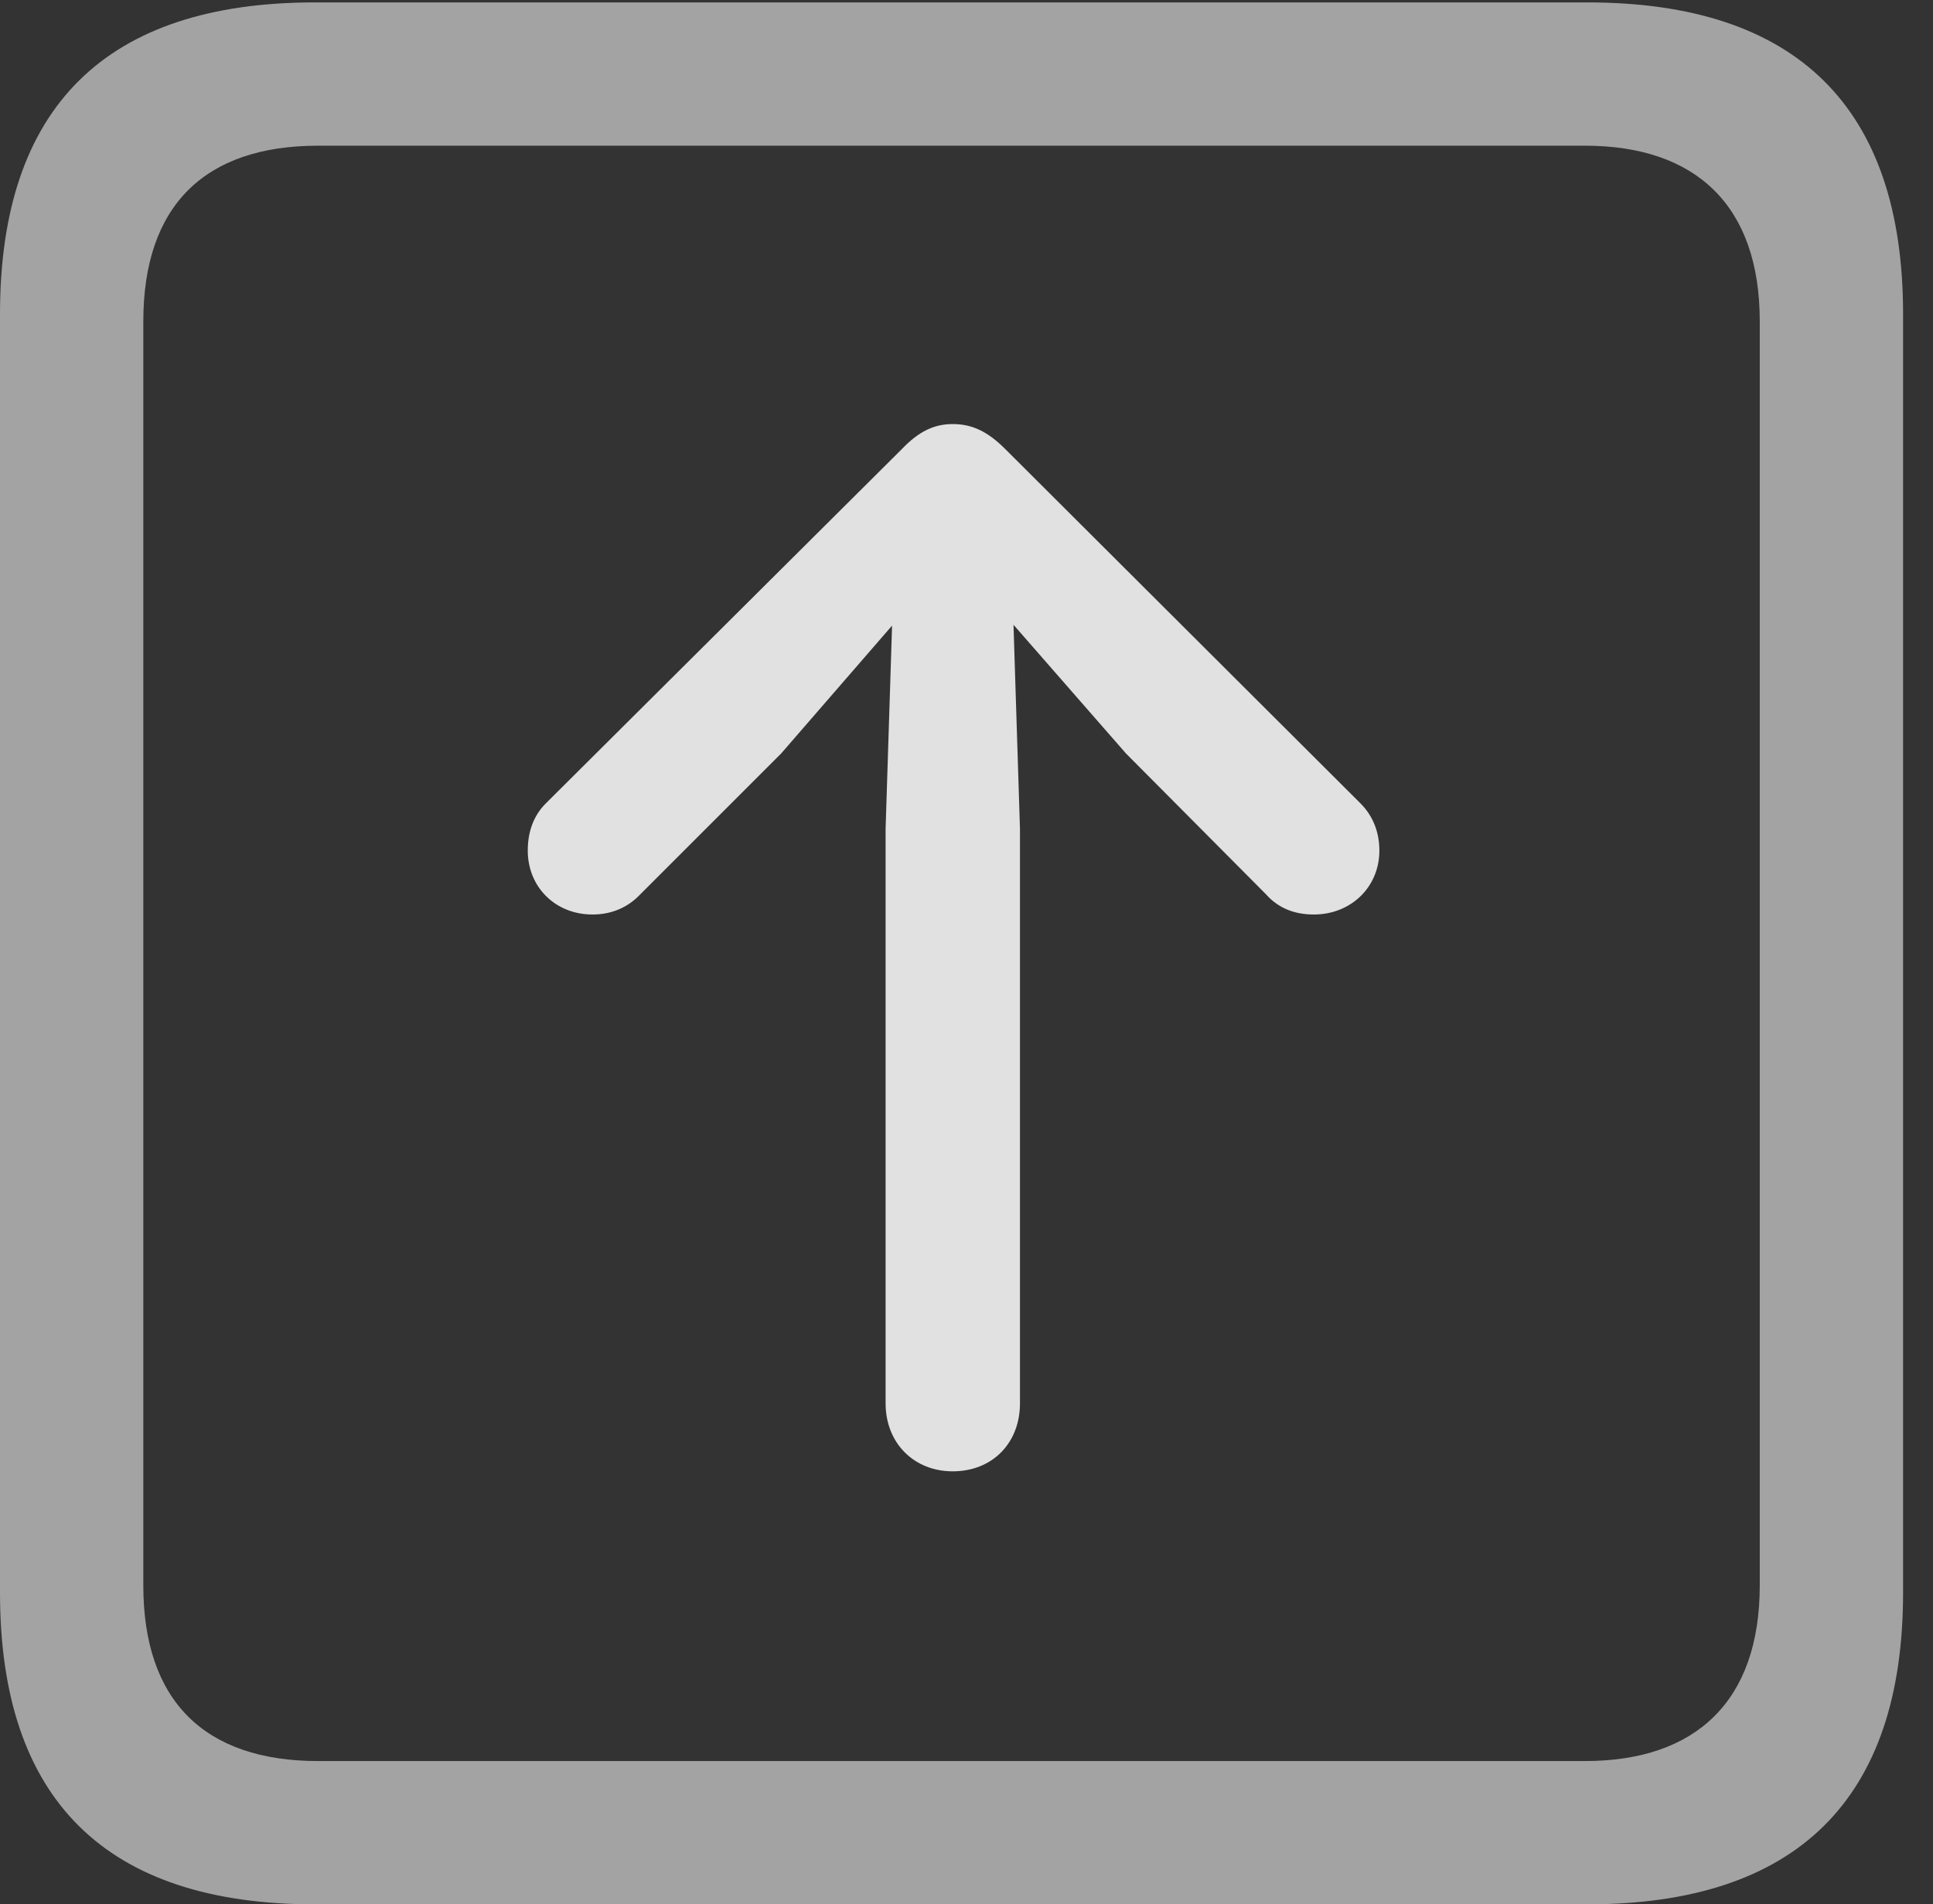 <?xml version="1.0" encoding="UTF-8"?>
<!--Generator: Apple Native CoreSVG 232.5-->
<!DOCTYPE svg
PUBLIC "-//W3C//DTD SVG 1.1//EN"
       "http://www.w3.org/Graphics/SVG/1.1/DTD/svg11.dtd">
<svg version="1.1" xmlns="http://www.w3.org/2000/svg" xmlns:xlink="http://www.w3.org/1999/xlink" width="23.32" height="22.979">
 <rect width="100%" height="100%" fill="#333333" stroke="none"/>
 <g>
  <rect height="22.979" opacity="0" width="23.32" x="0" y="0"/>
  <path d="M3.799 22.979L19.15 22.979C21.68 22.979 22.959 21.709 22.959 19.219L22.959 3.789C22.959 1.299 21.68 0.029 19.15 0.029L3.799 0.029C1.279 0.029 0 1.289 0 3.789L0 19.219C0 21.719 1.279 22.979 3.799 22.979ZM3.838 21.25C2.471 21.25 1.729 20.527 1.729 19.131L1.729 3.877C1.729 2.48 2.471 1.758 3.838 1.758L19.121 1.758C20.459 1.758 21.23 2.48 21.23 3.877L21.23 19.131C21.23 20.527 20.459 21.25 19.121 21.25Z" fill="#ffffff" fill-opacity="0.55"/>
  <path d="M11.494 17.754C11.973 17.754 12.305 17.412 12.305 16.934L12.305 10L12.227 7.539L13.584 9.092L15.273 10.791C15.42 10.957 15.615 11.035 15.85 11.035C16.299 11.035 16.641 10.703 16.641 10.264C16.641 10.039 16.562 9.844 16.416 9.697L12.129 5.42C11.924 5.215 11.738 5.117 11.494 5.117C11.27 5.117 11.084 5.205 10.879 5.42L6.582 9.697C6.436 9.844 6.367 10.039 6.367 10.264C6.367 10.703 6.699 11.035 7.148 11.035C7.383 11.035 7.578 10.947 7.725 10.791L9.424 9.092L10.762 7.549L10.684 10L10.684 16.934C10.684 17.412 11.025 17.754 11.494 17.754Z" fill="#ffffff" fill-opacity="0.85"/>
 </g>
</svg>
